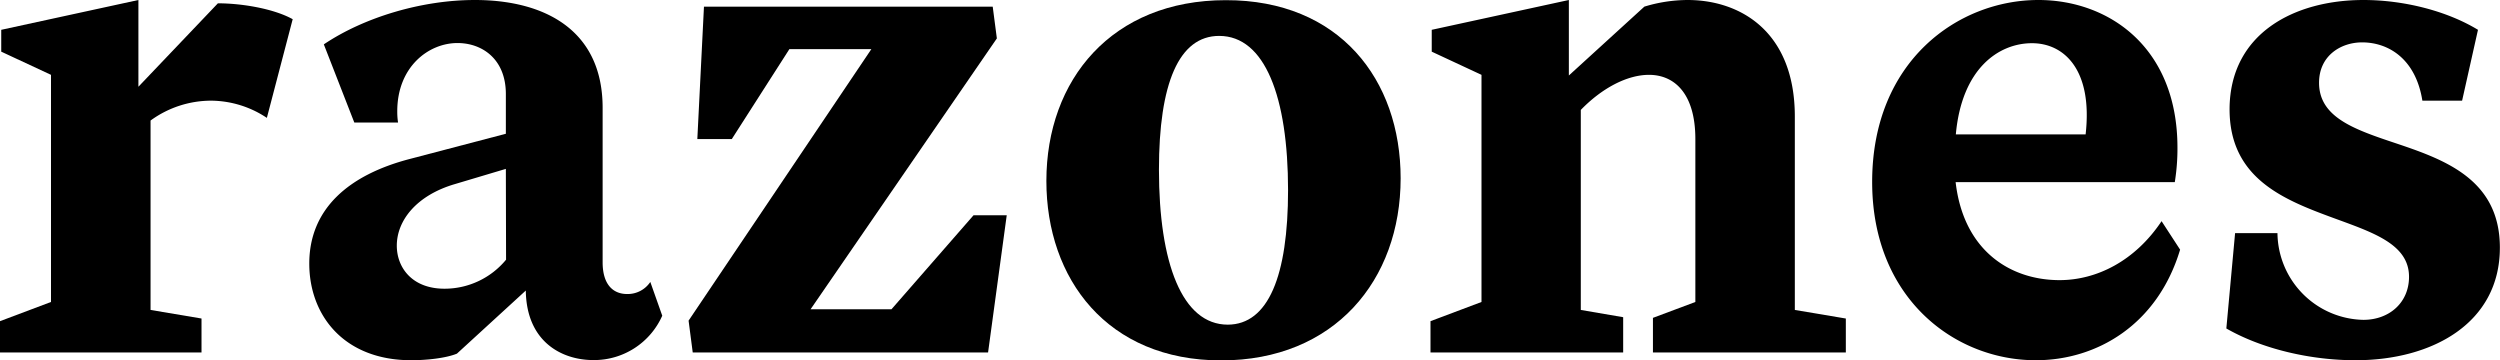 <svg xmlns="http://www.w3.org/2000/svg" width="602.94" height="86.88" viewBox="0 0 602.94 86.88"><path d="M0,77.46l12.3-4.63V18.05l-12-5.59V7.19L33.38,0V20.92L52.55.8C58.3.8,66,2.08,70.59,4.63l-6.23,23.8A24.48,24.48,0,0,0,51,24.28a24.82,24.82,0,0,0-14.69,4.79V74.75l12.29,2.07V85H0Z"/><path d="M110.2,85.29c-2.71,1.12-7.5,1.59-11,1.59C82.89,86.88,74.59,76,74.59,63.57c0-13.26,9.58-21.41,24.27-25.24L122,32.26V22.68c0-8.47-5.75-12.3-11.66-12.3-7,0-14.53,5.75-14.53,16.45A17.44,17.44,0,0,0,96,29.55H85.45L78.1,10.7C87.84,4.15,101.74,0,114.52,0c16.77,0,30.82,7.19,30.82,26V63.25c0,5.43,2.56,7.66,5.91,7.66A6.56,6.56,0,0,0,156.84,68l2.88,8.14a18,18,0,0,1-16.62,10.7c-7.5,0-16.13-4.31-16.29-16.77ZM122,40.73l-12.3,3.67c-9.26,2.72-14,8.78-14,14.85,0,5.27,3.67,10.38,11.5,10.38a19.21,19.21,0,0,0,14.85-7Z"/><path d="M176.49,33.54h-8.31l1.6-31.94h69.64l1,7.66L195.49,74.59H215l19.8-22.68h8L238.3,85H167.07l-1-7.67,44.08-65.48H190.38Z"/><path d="M337.8,43c0,24.6-16,43.92-43.28,43.92-27.47,0-42.16-19.64-42.16-43.28,0-24.43,15.81-43.6,43.28-43.6C323,0,337.8,19.17,337.8,43Zm-27.15,2.88c0-22.52-5.59-37.22-16.61-37.22-9.74,0-14.53,11.5-14.53,32.27,0,22.52,5.59,37.37,16.61,37.37C305.86,78.26,310.65,66.6,310.65,45.84Z"/><path d="M345,77.46l12.3-4.63V18.05l-12-5.59V7.19L378.37,0V18.21L396.58,1.6A36.15,36.15,0,0,1,407,0c12.78,0,25.87,7.67,25.87,28.11V74.75l12.3,2.07V85H398.65V76.66l10.23-3.83V33.54c0-10.86-4.95-15.49-11.18-15.49-5.27,0-11.34,3.19-16.45,8.46V74.75l10.22,1.75V85H345Z"/><path d="M525.79,60.21c-5.43,18.05-20,26.67-34.82,26.67-19.48,0-39.45-14.85-39.45-43C451.52,14.69,472.28,0,491.61,0c16.93,0,33.54,11.34,33.54,35.62a50.92,50.92,0,0,1-.64,8.3H471.65c1.91,16.61,13.25,23.64,25.07,23.64,8.95,0,18.21-4.63,24.6-14.22ZM503,32.42c1.76-15.49-5.11-22-12.94-22-8,0-16.93,6.07-18.36,22Z"/><path d="M539.05,56.22h10.22A21.15,21.15,0,0,0,570,77.14c6.23,0,11-4.15,11-10.38,0-8.14-9.26-10.86-19.16-14.53-11.66-4.32-24.12-9.59-24.12-25.88C537.77,8,553.42,0,570,0c9.59,0,20,2.56,27.63,7.19l-3.83,17.09h-9.58c-1.6-10.07-8.15-14.06-14.54-14.06-5.11,0-10.38,3.2-10.38,9.74,0,7.83,7.51,10.86,16.45,13.9,12.3,4.15,27.16,8.46,27.16,25.87,0,18.21-16.3,27.15-34.82,27.15-10.86,0-22.52-2.71-31.15-7.66Z"/></svg>